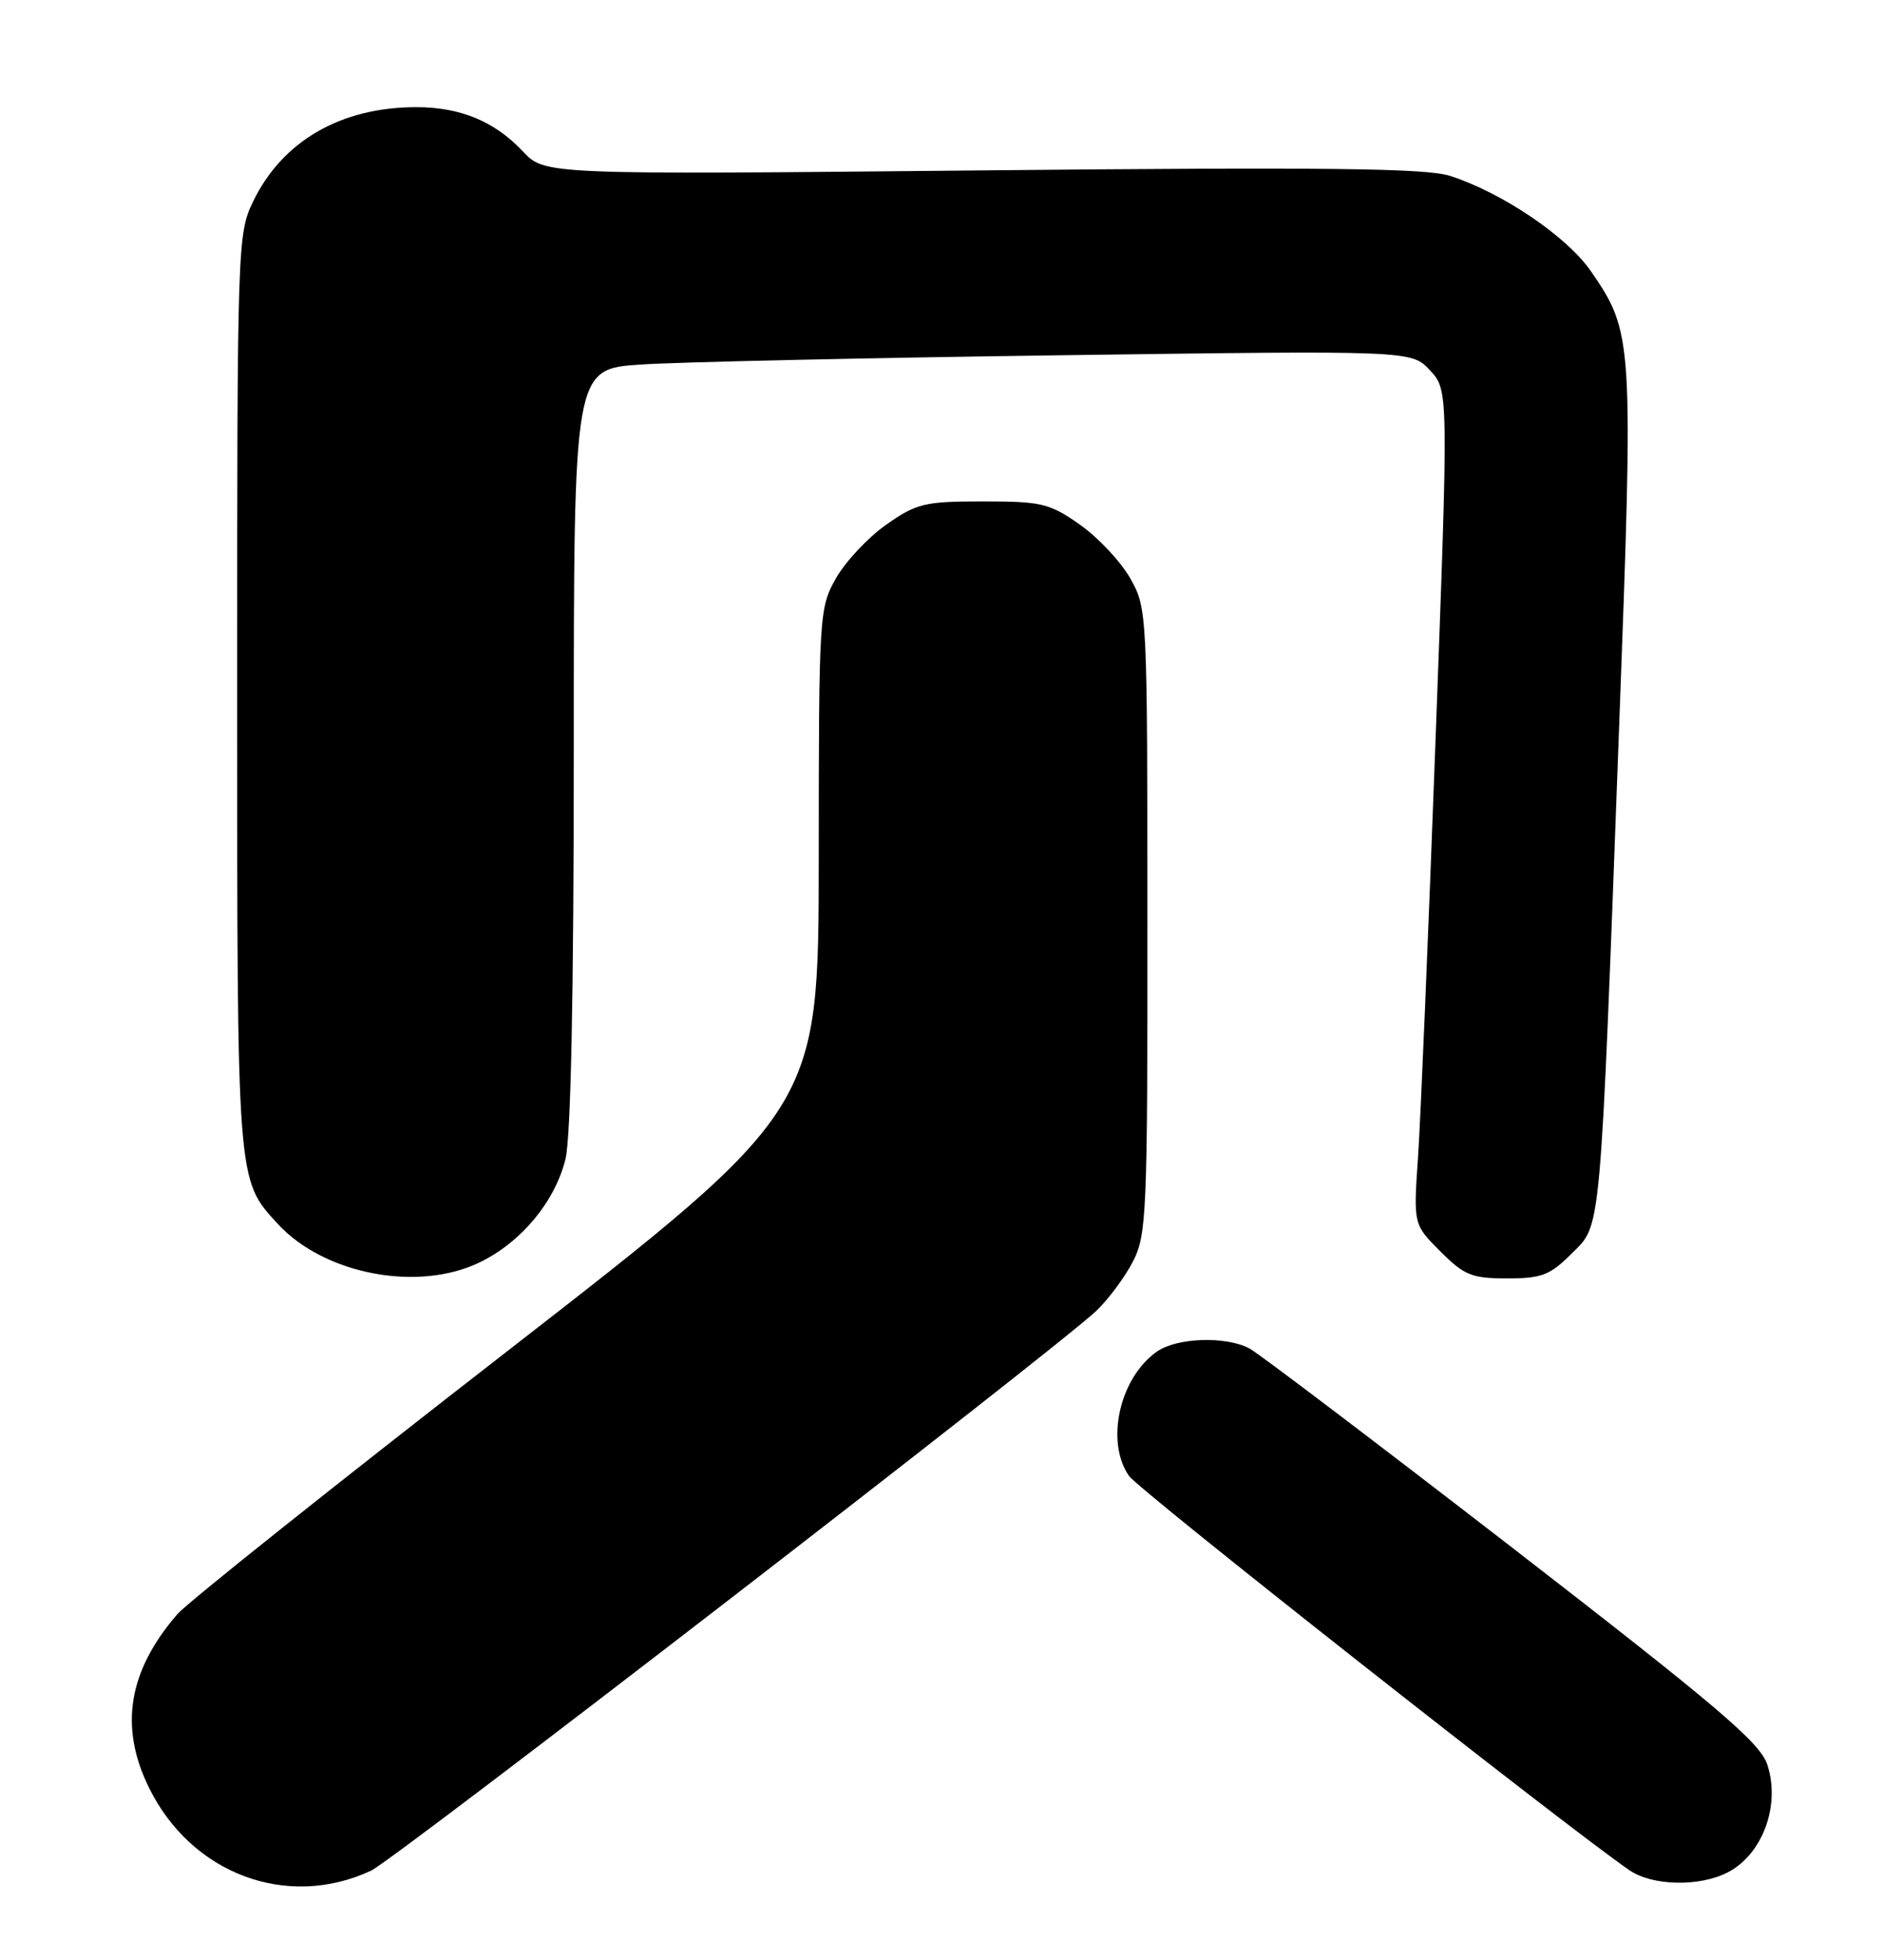 <?xml version="1.0" encoding="UTF-8" standalone="no"?>
<!DOCTYPE svg PUBLIC "-//W3C//DTD SVG 1.1//EN" "http://www.w3.org/Graphics/SVG/1.1/DTD/svg11.dtd" >
<svg xmlns="http://www.w3.org/2000/svg" xmlns:xlink="http://www.w3.org/1999/xlink" version="1.1" viewBox="0 0 246 256">
 <g >
 <path fill="currentColor"
d=" M 48.50 244.37 C 51.55 242.95 138.08 176.20 143.32 171.22 C 144.89 169.72 147.04 166.83 148.09 164.79 C 149.88 161.32 150.00 158.48 149.98 120.29 C 149.97 79.89 149.95 79.46 147.73 75.54 C 146.49 73.36 143.54 70.21 141.16 68.54 C 137.17 65.74 136.16 65.50 128.50 65.50 C 120.84 65.50 119.83 65.74 115.84 68.54 C 113.46 70.21 110.51 73.36 109.27 75.54 C 107.08 79.42 107.03 80.18 107.02 112.21 C 107.00 144.92 107.00 144.92 66.25 176.55 C 43.84 193.94 24.46 209.38 23.20 210.84 C 16.77 218.27 15.56 225.54 19.45 233.48 C 24.98 244.79 37.51 249.49 48.50 244.37 Z  M 225.84 244.59 C 230.40 242.23 232.75 235.82 231.01 230.52 C 230.06 227.64 224.58 222.99 197.69 202.19 C 179.98 188.51 164.52 176.79 163.32 176.15 C 160.21 174.51 153.84 174.73 151.22 176.56 C 146.33 179.99 144.46 188.35 147.58 192.81 C 148.88 194.67 204.63 238.56 212.97 244.30 C 215.98 246.37 222.12 246.50 225.84 244.59 Z  M 62.69 164.91 C 68.12 162.28 72.51 157.02 73.91 151.44 C 74.62 148.61 75.00 129.99 75.00 97.66 C 75.00 48.21 75.00 48.21 83.75 47.62 C 88.56 47.30 113.20 46.75 138.50 46.41 C 184.50 45.78 184.50 45.78 186.92 48.38 C 189.34 50.99 189.34 50.99 187.64 96.74 C 186.71 121.91 185.68 146.43 185.35 151.22 C 184.75 159.95 184.75 159.95 188.27 163.47 C 191.40 166.60 192.38 167.00 197.00 167.00 C 201.53 167.00 202.61 166.58 205.44 163.75 C 209.35 159.84 209.12 162.40 211.65 94.65 C 213.53 44.33 213.47 43.46 207.98 35.47 C 204.84 30.90 196.37 25.17 189.52 22.97 C 186.40 21.97 173.25 21.82 128.37 22.26 C 71.20 22.82 71.20 22.82 68.35 19.78 C 64.65 15.85 60.19 14.00 54.40 14.00 C 44.56 14.00 36.91 18.42 33.09 26.31 C 31.04 30.55 31.00 31.82 31.00 90.35 C 31.00 154.77 30.94 154.04 36.30 159.87 C 42.37 166.47 54.62 168.81 62.69 164.91 Z "/>
</g>
</svg>